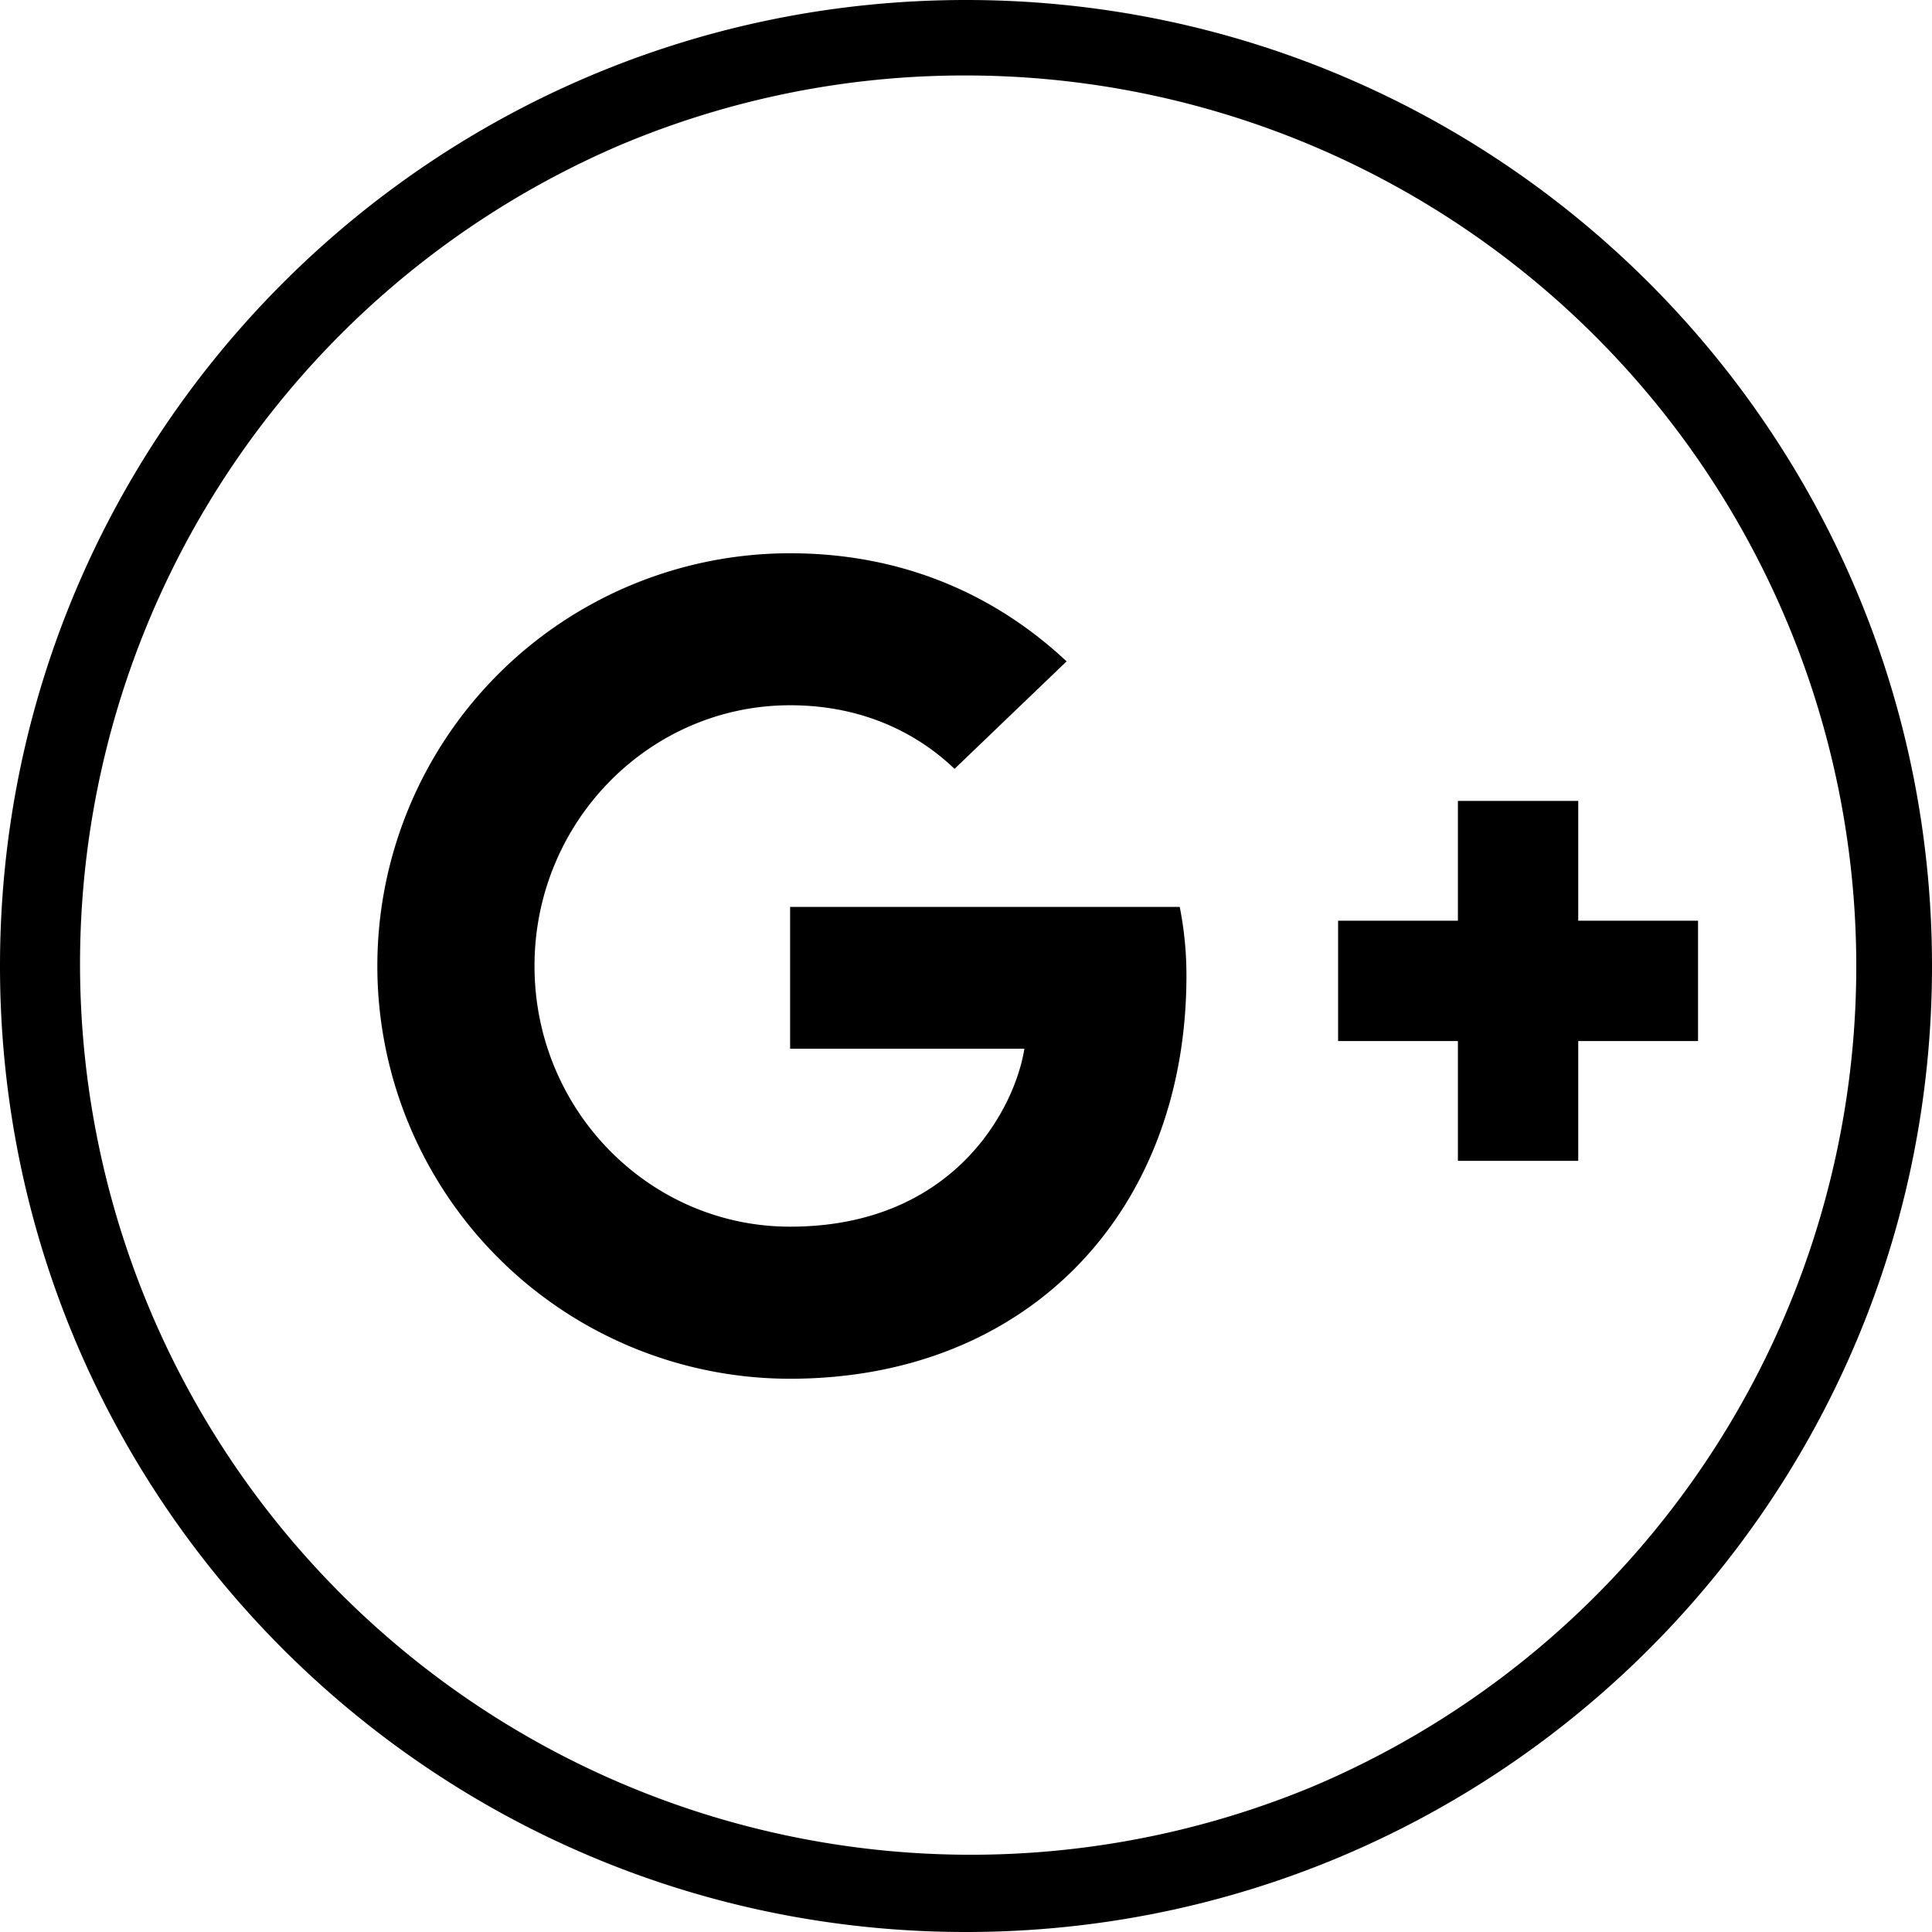 <svg id="Capa_1" data-name="Capa 1" xmlns="http://www.w3.org/2000/svg" viewBox="0 0 512 512"><path d="M418.25,212.25H386.36V244H354.61v31.89h31.75v31.75h31.89V275.89H450V244H418.25Z"/><path d="M209.37,365.38c63.12,0,105.05-44.31,105.05-106.84a93.08,93.08,0,0,0-1.78-18.2H209.39v37.59h62.08c-2.54,16-18.8,47.15-62.08,47.15-37.29,0-67.74-30.89-67.74-69.08s30.44-69.1,67.74-69.1c21.34,0,35.51,9.1,43.57,16.86l29.7-28.49c-19.12-17.9-43.74-28.65-73.28-28.65a109.38,109.38,0,0,0,0,218.76Z"/><path d="M256,20a236.06,236.06,0,0,1,91.86,453.46A236.07,236.07,0,0,1,164.14,38.54,234.56,234.56,0,0,1,256,20m0-20C114.62,0,0,114.62,0,256S114.62,512,256,512,512,397.38,512,256,397.38,0,256,0Z"/></svg>